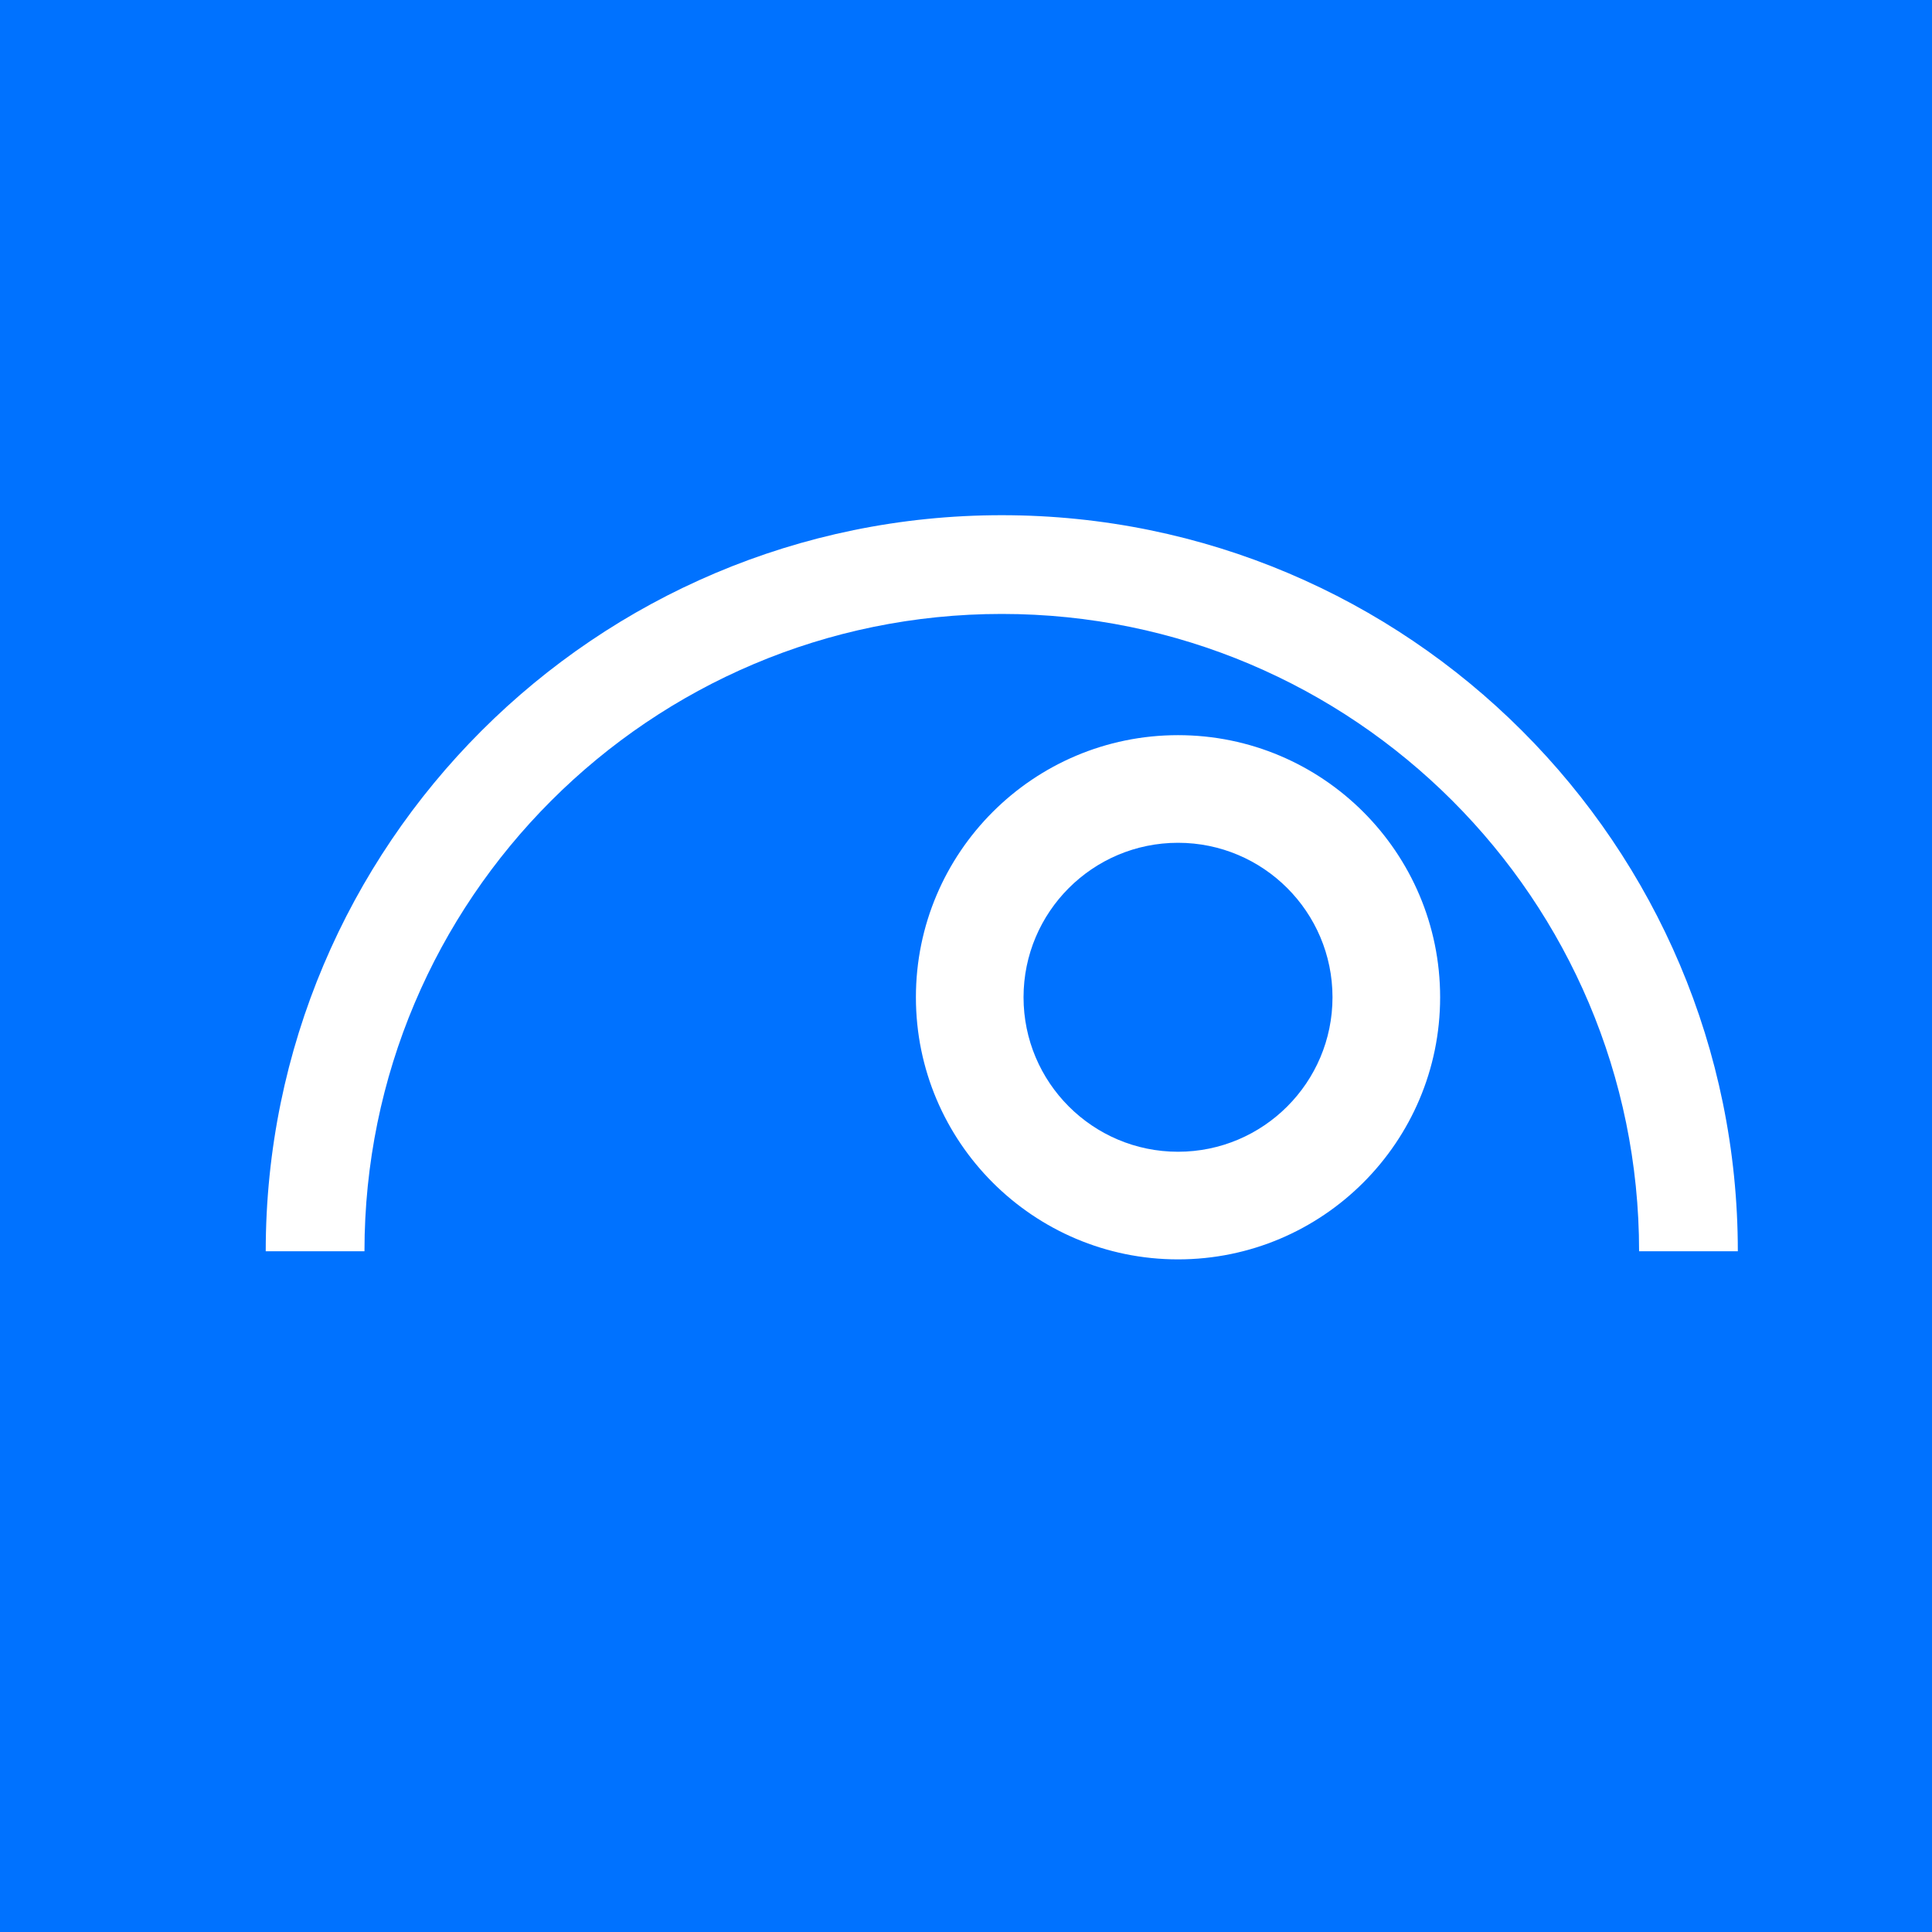 <?xml version="1.0" encoding="UTF-8" standalone="no"?>
<!DOCTYPE svg PUBLIC "-//W3C//DTD SVG 1.1//EN" "http://www.w3.org/Graphics/SVG/1.1/DTD/svg11.dtd">
<svg width="100%" height="100%" viewBox="0 0 1080 1080" version="1.1" xmlns="http://www.w3.org/2000/svg" xmlns:xlink="http://www.w3.org/1999/xlink" xml:space="preserve" xmlns:serif="http://www.serif.com/" style="fill-rule:evenodd;clip-rule:evenodd;stroke-linejoin:round;stroke-miterlimit:2;">
    <g id="Layer1">
        <path d="M1080,0L0,0L0,1080L1080,1080L1080,0ZM658.521,410.959C739.388,410.959 805.041,476.612 805.041,557.479C805.041,638.346 739.388,704 658.521,704C577.654,704 512,638.346 512,557.479C512,476.612 577.654,410.959 658.521,410.959ZM203.74,699.456L148.544,699.456C148.544,472.367 332.911,288 560,288C787.089,288 971.456,472.367 971.456,699.456L916.26,699.456C916.26,502.83 756.625,343.195 560,343.195C363.375,343.195 203.74,502.83 203.74,699.456ZM658.521,471.124C706.182,471.124 744.876,509.818 744.876,557.479C744.876,605.14 706.182,643.835 658.521,643.835C610.86,643.835 572.165,605.14 572.165,557.479C572.165,509.818 610.86,471.124 658.521,471.124Z" style="fill:rgb(0,114,255);"/>
    </g>
</svg>
